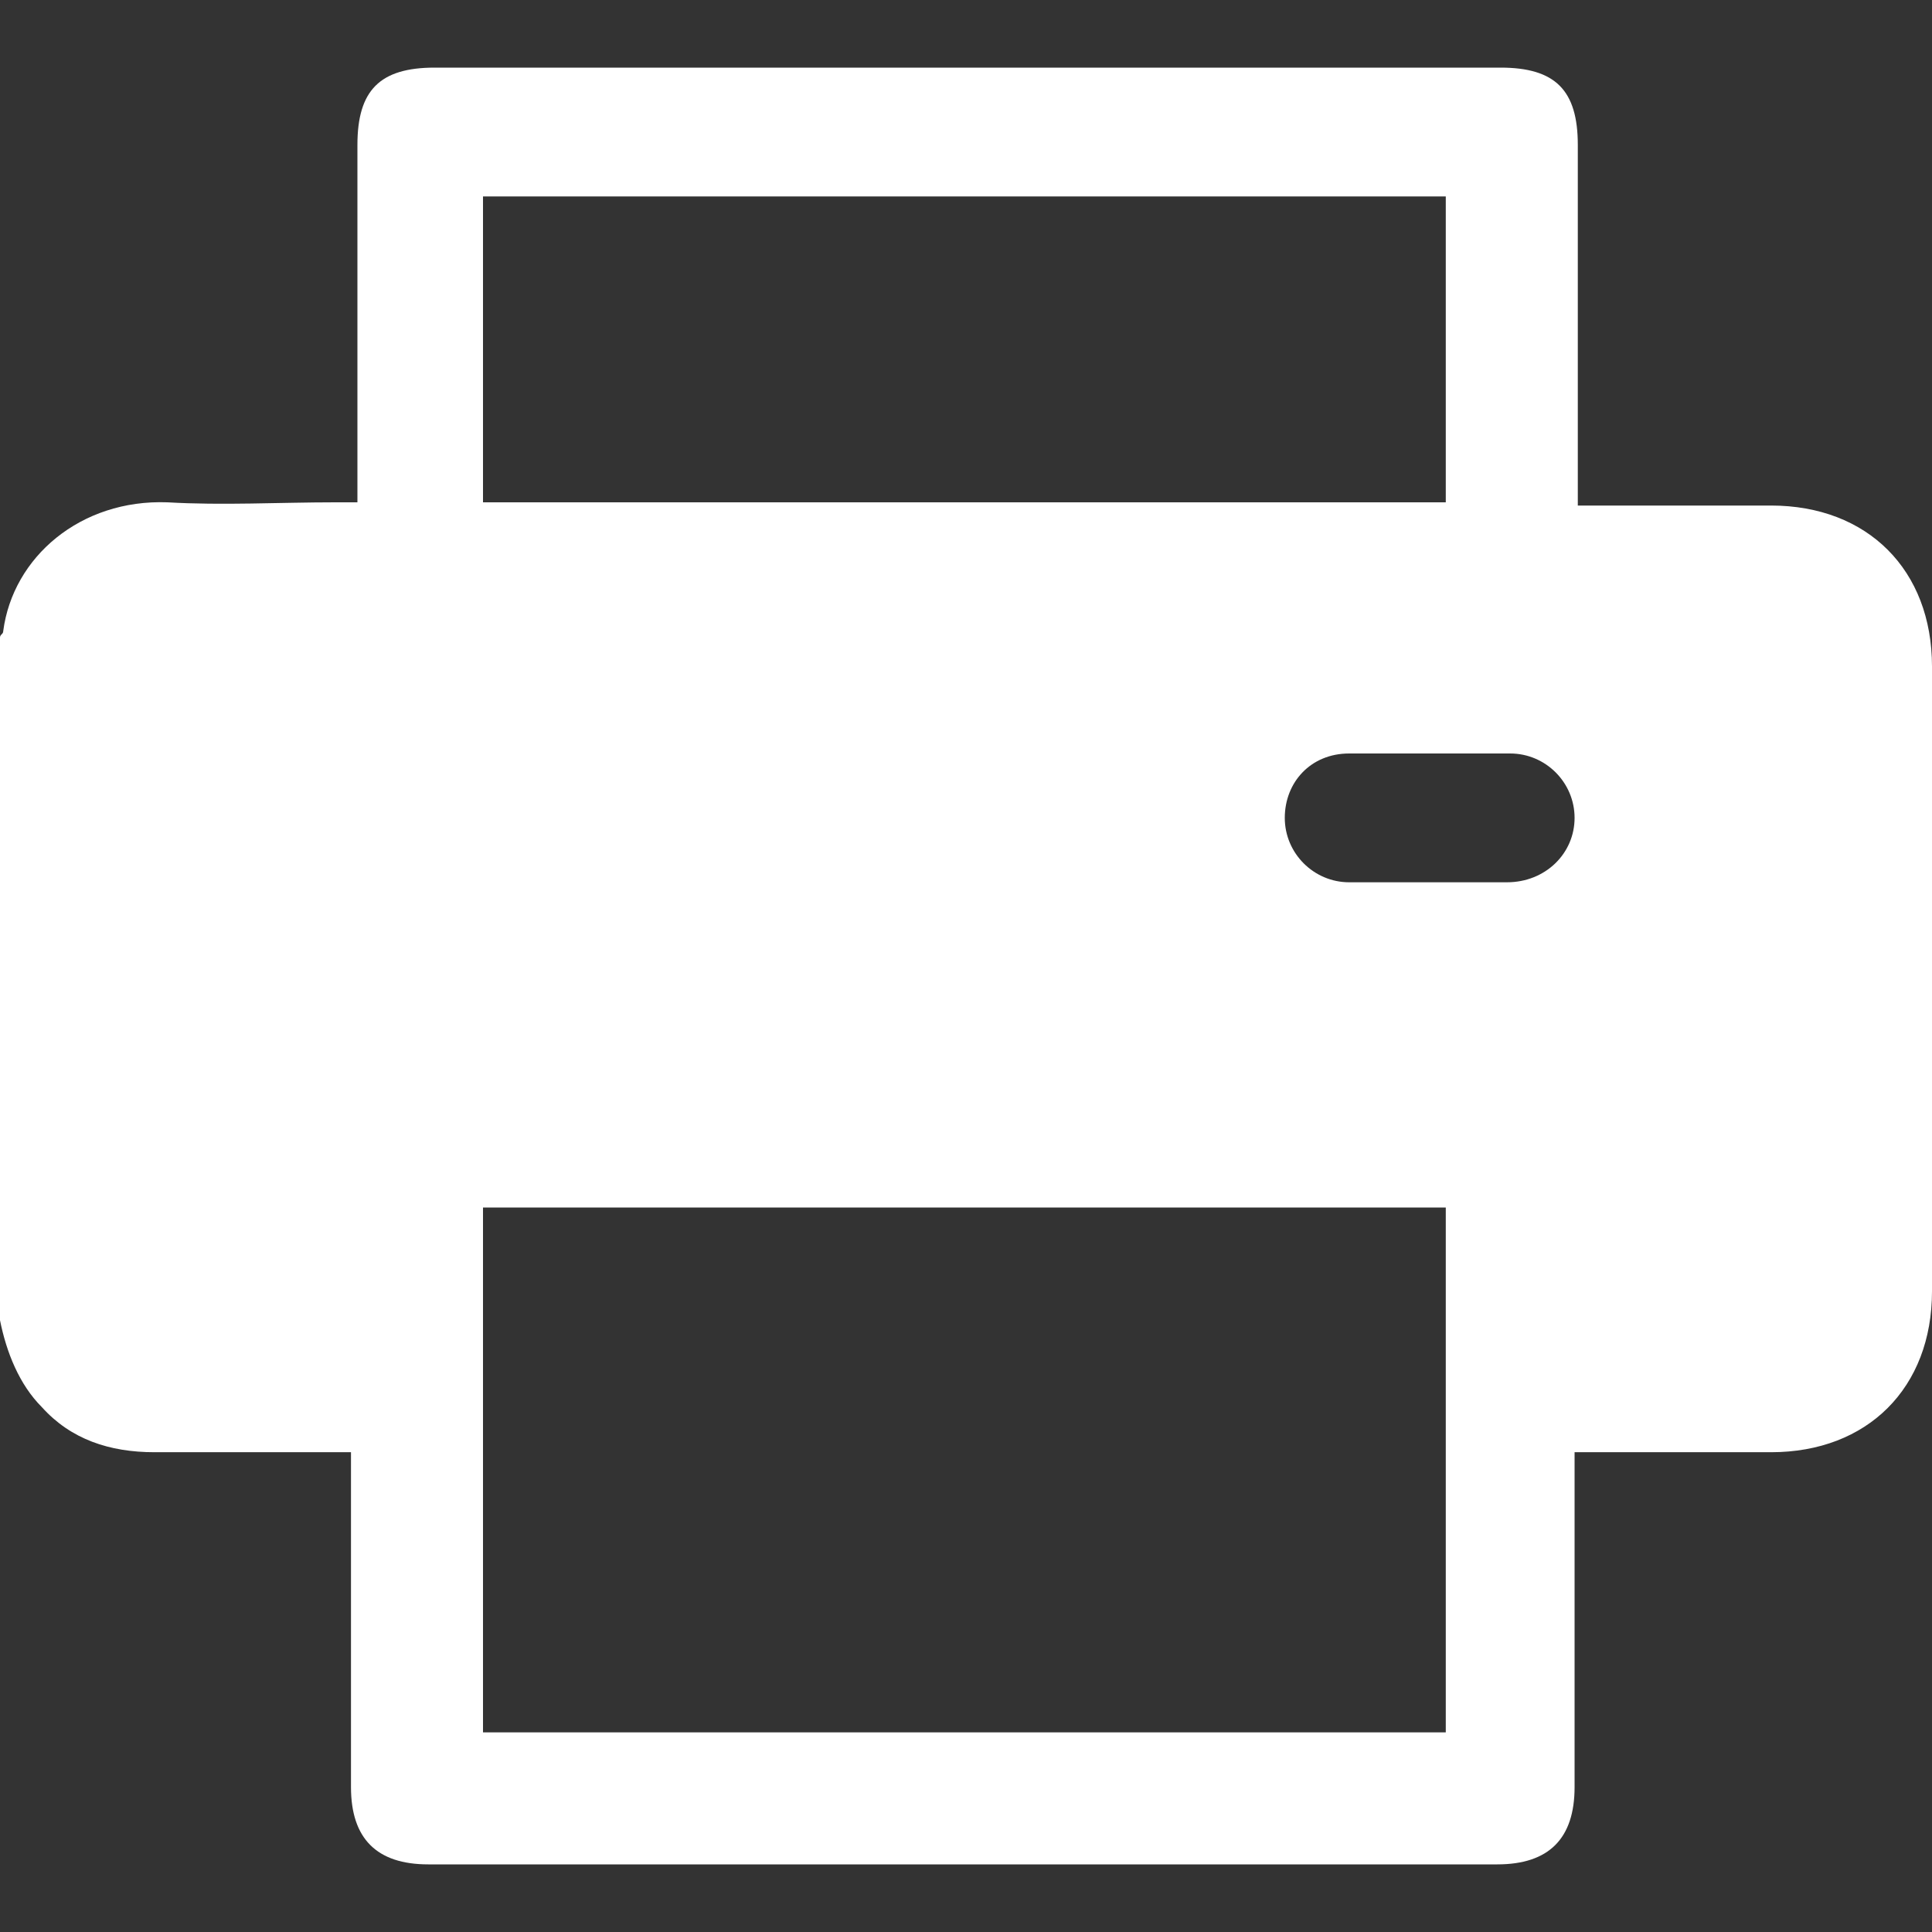 <?xml version="1.0" encoding="utf-8"?>
<!-- Generator: Adobe Illustrator 24.0.2, SVG Export Plug-In . SVG Version: 6.00 Build 0)  -->
<svg version="1.1" xmlns="http://www.w3.org/2000/svg" xmlns:xlink="http://www.w3.org/1999/xlink" x="0px" y="0px"
	 viewBox="0 0 60 60" style="enable-background:new 0 0 60 60;" xml:space="preserve">
<rect x="0" y="0" width="60" height="60" fill="#333333" stroke="none"/>
<style type="text/css">
	.st0{display:none;}
	.st1{display:inline;}
	.st2{fill:#FFFFFF;}
</style>
<g id="Capa_1" class="st0">
</g>
<g id="Capa_2">
	<g>
		<path class="st2" d="M0,41c0-7.1,0-14.1,0-21.2c0-0.1,0.1-0.1,0.1-0.2c0.3-2.3,2.4-4.1,5.1-4c1.7,0.1,3.5,0,5.2,0
			c0.2,0,0.4,0,0.7,0c0-0.3,0-0.5,0-0.7c0-3.5,0-7,0-10.4c0-1.7,0.7-2.4,2.4-2.4c11,0,22.1,0,33.1,0c1.7,0,2.4,0.7,2.4,2.4
			c0,3.5,0,7,0,10.5c0,0.2,0,0.4,0,0.7c0.3,0,0.5,0,0.7,0c1.8,0,3.6,0,5.3,0c3,0,5,2,5,5c0,6.5,0,13,0,19.4c0,3-2,5-5,5
			c-1.8,0-3.6,0-5.4,0c-0.2,0-0.4,0-0.7,0c0,0.3,0,0.5,0,0.7c0,3.2,0,6.4,0,9.7c0,1.6-0.8,2.4-2.4,2.4c-11.1,0-22.1,0-33.2,0
			c-1.6,0-2.4-0.8-2.4-2.4c0-3.2,0-6.4,0-9.7c0-0.2,0-0.4,0-0.7c-0.3,0-0.5,0-0.7,0c-1.8,0-3.6,0-5.4,0c-1.4,0-2.6-0.4-3.5-1.4
			C0.6,43,0.2,42,0,41z M44.9,37.5c-10,0-19.9,0-29.9,0c0,5.4,0,10.9,0,16.3c10,0,19.9,0,29.9,0C44.9,48.4,44.9,43,44.9,37.5z
			 M44.9,6.1c-10,0-19.9,0-29.9,0c0,3.2,0,6.3,0,9.5c10,0,19.9,0,29.9,0C44.9,12.5,44.9,9.3,44.9,6.1z M44.4,27.4c0.8,0,1.6,0,2.3,0
			c0,0,0.1,0,0.1,0c1.2,0,2.1-0.9,2.1-2c0-1.1-0.9-2-2-2c-1.7,0-3.4,0-5,0c-1.2,0-2,0.9-2,2c0,1.1,0.9,2,2,2
			C42.8,27.4,43.6,27.4,44.4,27.4z"/>
	</g>
</g>
</svg>
